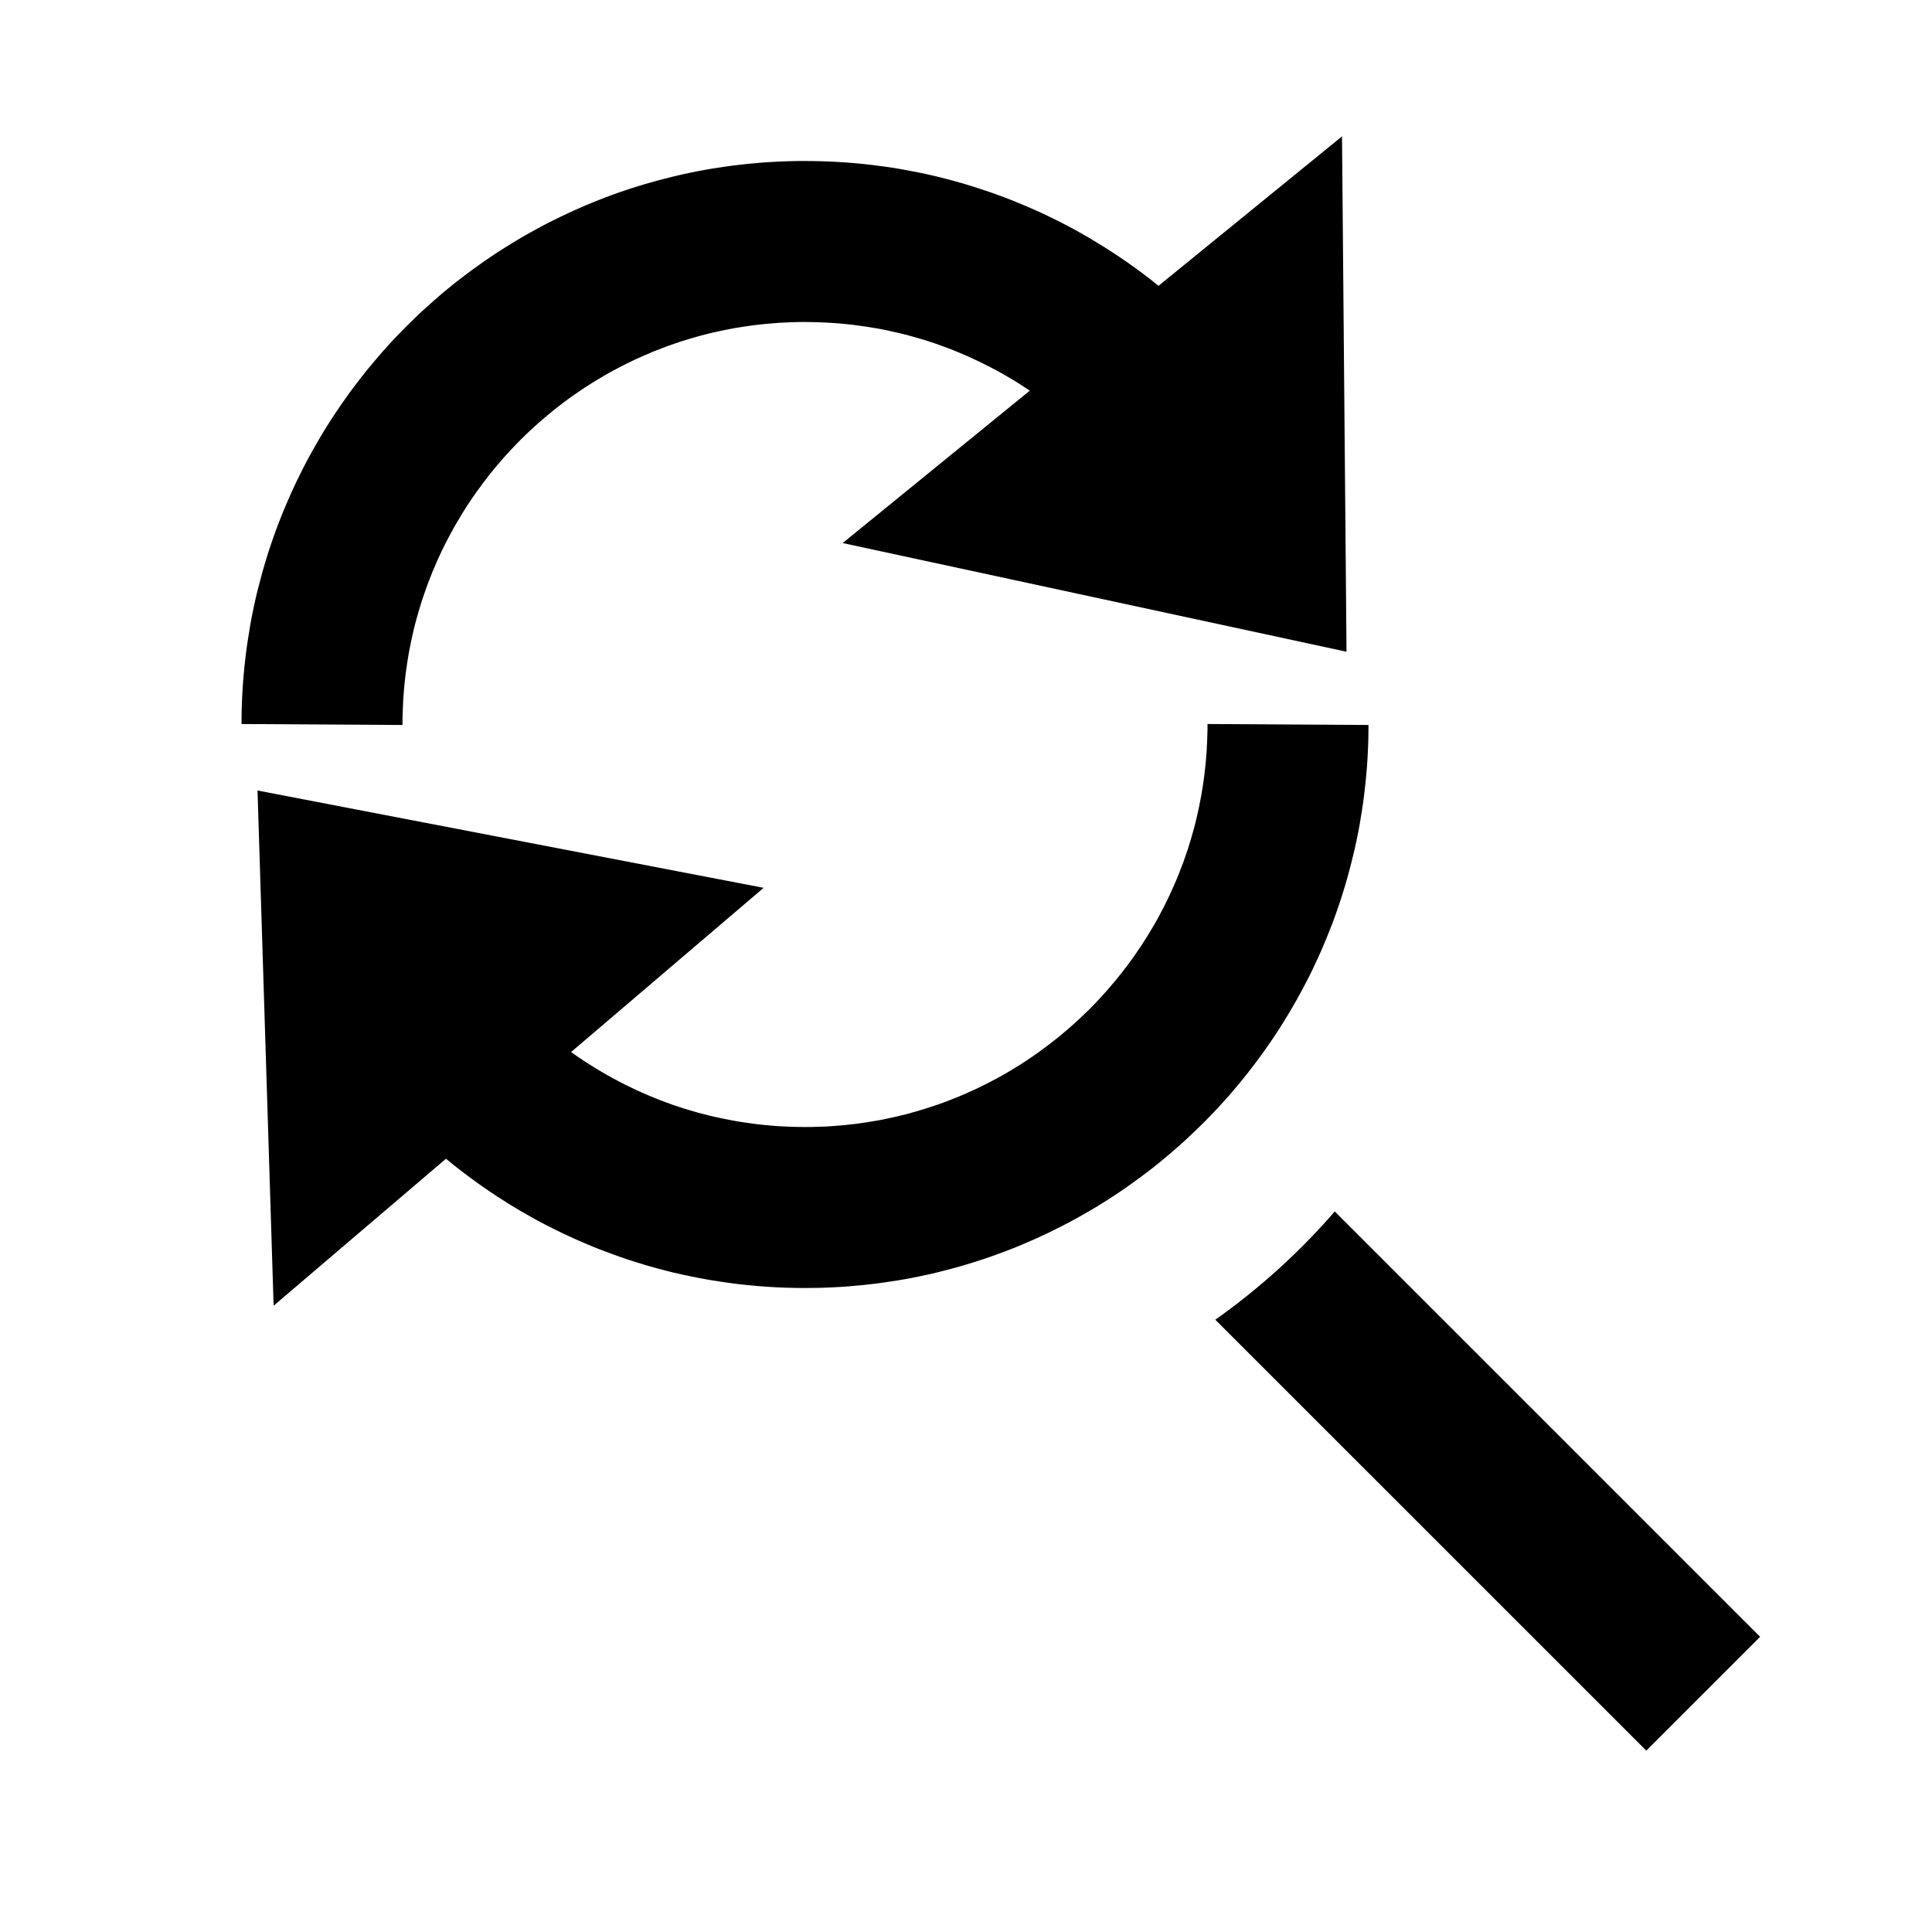<svg viewBox="0 0 24 24" xmlns="http://www.w3.org/2000/svg" fill-rule="evenodd" clip-rule="evenodd" stroke-linejoin="round" stroke-miterlimit="1.414"><path d="M16.581 15.049l5.284 5.284-1.414 1.414-5.354-5.353a8.336 8.336 0 0 0 1.484-1.345zM10.12 2.001l.12.003.119.005.118.007.119.009.118.011.117.013.116.015.116.016.116.019.115.021.114.022.114.024.112.026.112.028.112.03.111.031.11.034.109.035.108.036.108.039.106.039.107.043.105.043.104.045.103.046.103.049.102.05.1.051.1.053.098.055.098.056.096.058.096.059.095.061.094.062.092.063.091.065.09.066.09.068.088.07.087.07.085.071.085.073.083.075.083.076.08.077.08.078.079.08.077.081.076.082.074.083.074.084.072.086.07.087.07.088.068.089.066.09.065.091.064.093.062.094.06.094.06.095.053.09-1.716 1.027-.045-.076-.043-.068-.043-.068-.045-.067-.045-.066-.047-.065-.047-.065-.049-.063-.049-.063-.051-.062-.051-.061-.053-.061-.053-.06-.054-.058-.056-.059-.056-.056-.057-.056-.058-.056-.059-.054-.059-.053-.061-.052-.062-.052-.062-.051-.063-.049-.063-.048-.065-.048-.065-.046-.067-.046-.067-.044-.067-.044-.068-.042-.07-.041-.069-.04-.071-.039-.071-.038-.072-.036-.072-.036-.073-.034-.073-.034-.075-.032-.075-.031-.075-.03-.077-.028-.076-.028-.077-.026-.078-.025-.078-.023-.08-.023-.078-.021-.08-.02-.082-.018-.08-.018-.082-.016-.081-.014-.082-.013-.083-.012-.084-.011-.084-.009-.083-.008-.085-.006-.085-.005-.086-.004-.086-.002L9.999 4h-.064l-.064.002-.065.002-.064.003-.064.003-.063.005-.063.005-.064.006-.063.007-.062.007-.063.009-.062.009-.062.01-.061.01-.062.012-.061.012-.061.013-.06.013-.06.014-.06.015-.06.016-.06.017-.058.017-.059.018-.059.018-.058.02-.057.02-.058.02-.057.022-.057.022-.057.022-.055.024-.057.024-.055.025-.056.025-.054.026-.054.026-.054.028-.054.028-.053.028-.053.029-.053.03-.052.031-.051.03-.053.033-.051.032-.05.032-.05.034-.049.034-.05.034-.048.035-.049.036-.048.037-.047.036-.048.038-.046.038-.046.039-.046.039-.045.039-.044.04-.045.041-.044.041-.043.042-.043.042-.042.043-.042.044-.041.043-.04.044-.041.045-.039.045-.04.046-.038.046-.038.046-.038.048-.036.047-.037.048-.035.049-.036.048-.034.049-.034.05-.034.05-.033.051-.032.051-.031.051-.031.052-.031.052-.03.053-.029.053-.028.053-.028.054-.028.054-.026.054-.026.055-.026.055-.024.055-.024.056-.024.056-.022.057-.022.057-.022.057-.02.058-.02.057-.02.058-.018.059-.018.059-.017.059-.017.059-.016.06-.015.06-.014.06-.013.06-.013.061-.012.061-.012.062-.01.061-.01.062-.009.062-.009.063-.007.062-.007.063-.006.063-.005.064-.005.063-.003.064-.003.064-.002.065L5 8.935v.071l-2-.012.001-.084.001-.09.003-.09.004-.089.005-.089.006-.089.008-.089.008-.088.01-.088.01-.088.012-.087.013-.087.014-.087.014-.086.016-.087.017-.085.018-.086.019-.085.02-.084.022-.084.022-.084.023-.083.024-.083.025-.083.026-.082.027-.081.028-.081.029-.081.03-.08.031-.08.032-.08.033-.078.034-.079.034-.077.036-.078.036-.076.038-.077.038-.076.039-.075.04-.075.041-.074.042-.073.042-.073.043-.072.045-.073.045-.071.046-.071.047-.069.047-.07.049-.069.049-.069.05-.067.051-.067.051-.066.052-.066.054-.065.054-.065.054-.063.055-.064.056-.062.057-.062.058-.061.058-.06.059-.06.06-.059.06-.058.061-.058.062-.056.062-.056.064-.056.063-.055.065-.054.065-.053.065-.052.067-.051.067-.051.068-.05.068-.049.069-.049.069-.047.07-.047.072-.046.071-.045.071-.044.073-.044.073-.043.073-.041.075-.041.074-.04.075-.039.076-.038.077-.038.077-.036.077-.036.077-.034.078-.034.08-.033.079-.032.08-.031.08-.03.08-.029.082-.028.081-.027.082-.026.083-.025.083-.024.083-.023.084-.022.084-.021.084-.021.086-.019.084-.018.086-.017.086-.016.087-.015.087-.013.087-.013.087-.012.088-.01.088-.01.088-.008.089-.008.089-.006.088-.005.09-.004.09-.003L9.91 2h.091l.119.001z"/><path d="M16.727 8.096l-6.259-1.35 6.203-5.052.056 6.402zM17 9.006l-.001.084-.001.09-.003.09-.004.089-.005.089-.006.089-.008.089-.008.088-.01.088-.01.088-.012.087-.013.088-.014.086-.014.087-.016.086-.017.085-.018.085-.019.085-.021.085-.021.084-.022.084-.023.083-.024.083-.025.083-.026.082-.027.081-.028.081-.029.081-.03.081-.031.079-.032.08-.033.078-.033.078-.035.078-.036.078-.036.077-.037.076-.039.076-.039.075-.04.074-.041.075-.042.073-.042.073-.044.073-.044.071-.045.072-.046.071-.047.07-.047.069-.049.069-.049.068-.05.068-.051.067-.051.067-.053.065-.052.065-.054.064-.055.065-.055.063-.056.062-.057.062-.058.061-.058.06-.059.06-.06.059-.06.058-.061.057-.062.058-.063.056-.063.055-.063.054-.065.054-.065.054-.065.052-.067.051-.067.051-.068.05-.068.049-.069.049-.069.047-.07.047-.071.046-.071.045-.072.045-.073.043-.073.042-.073.042-.074.041-.075.04-.076.039-.075.038-.076.038-.078.036-.077.036-.077.034-.079.034-.078.033-.08.032-.08.031-.079.029-.081.03-.082.028-.082.027-.081.026-.083.025-.082.024-.083.023-.085.022-.084.022-.084.02-.086.019-.084.018-.086.017-.086.016-.087.015-.087.013-.087.013-.088.012-.086.01-.089.01-.089.008-.088.008-.088.006-.089.005-.091.004-.089.003-.089.001-.092.001-.119-.001-.119-.003-.12-.005-.119-.007-.118-.009-.117-.011-.118-.013-.117-.015-.115-.017-.116-.018-.115-.021-.113-.022-.114-.024-.114-.026-.112-.028-.111-.03-.111-.031-.11-.034-.109-.034-.108-.037-.108-.039-.107-.04-.106-.041-.105-.044-.104-.045-.104-.047-.102-.048-.102-.05-.1-.051-.1-.053-.098-.055-.098-.056-.097-.058-.095-.059-.094-.06-.095-.063-.092-.063-.091-.065-.09-.066-.09-.068-.088-.069-.087-.071-.085-.071-.085-.074-.083-.074-.083-.076-.081-.077-.079-.078-.079-.08-.077-.081-.076-.082-.074-.083-.074-.085-.072-.085-.07-.087-.07-.088-.067-.089-.067-.09-.065-.092-.063-.092-.063-.093-.06-.095-.06-.095-.054-.09 1.717-1.027.045.076.043.068.043.068.044.066.046.067.047.065.047.064.049.064.049.063.051.062.051.062.053.06.053.06.054.058.056.058.056.057.057.057.058.055.059.054.06.053.06.052.062.052.062.05.063.05.063.048.065.048.066.047.066.045.066.044.068.043.069.043.069.041.069.04.071.039.071.038.072.037.072.035.073.035.074.033.074.032.075.031.076.03.076.028.076.028.077.026.078.025.078.023.079.023.08.021.08.02.08.018.081.017.082.016.081.015.083.013.083.012.083.011.083.009.085.008.085.007.084.004.085.004.087.002.087.001h.063l.065-.002.066-.002.063-.002.063-.004.064-.005.064-.005.063-.006.062-.007.064-.007.062-.009.062-.009.062-.01.061-.01.062-.011.061-.013.061-.013.06-.013.061-.015.059-.014.059-.016.06-.017.059-.017.059-.018.059-.019.058-.019.057-.019.058-.021.057-.022.057-.022.056-.022.057-.024.056-.024.055-.025.056-.025.054-.026.054-.026.055-.028.053-.028.053-.028.053-.029.053-.03.053-.031.051-.031.051-.031.051-.032.051-.033.05-.034.049-.034.05-.034.048-.036.049-.036.048-.036.047-.037.048-.037.046-.038.046-.039.046-.039.045-.039.045-.041.044-.04.044-.042.043-.041.043-.042.042-.043.042-.043.041-.044.04-.044.041-.045.039-.045.039-.046.039-.046.038-.047.038-.047.036-.047.037-.048.035-.048.036-.049.034-.05.034-.05.034-.049.032-.051.033-.051.031-.051.031-.052.031-.052.03-.053.029-.052.028-.054.028-.053.027-.054.027-.055.026-.055.025-.055.025-.055.024-.056.024-.057.022-.056.022-.057.022-.057.02-.057.02-.058.02-.058.018-.059.018-.059.017-.059.017-.059.016-.06.015-.06.014-.06.013-.06.013-.061.012-.061.012-.062.01-.061.01-.062.009-.062.009-.062.007-.063.007-.063.006-.063.005-.064.005-.063.003-.064.003-.064.002-.065.002-.064v-.071l2 .012z"/><path d="M3.199 9.82l6.287 1.209-6.087 5.191-.2-6.4z"/></svg>